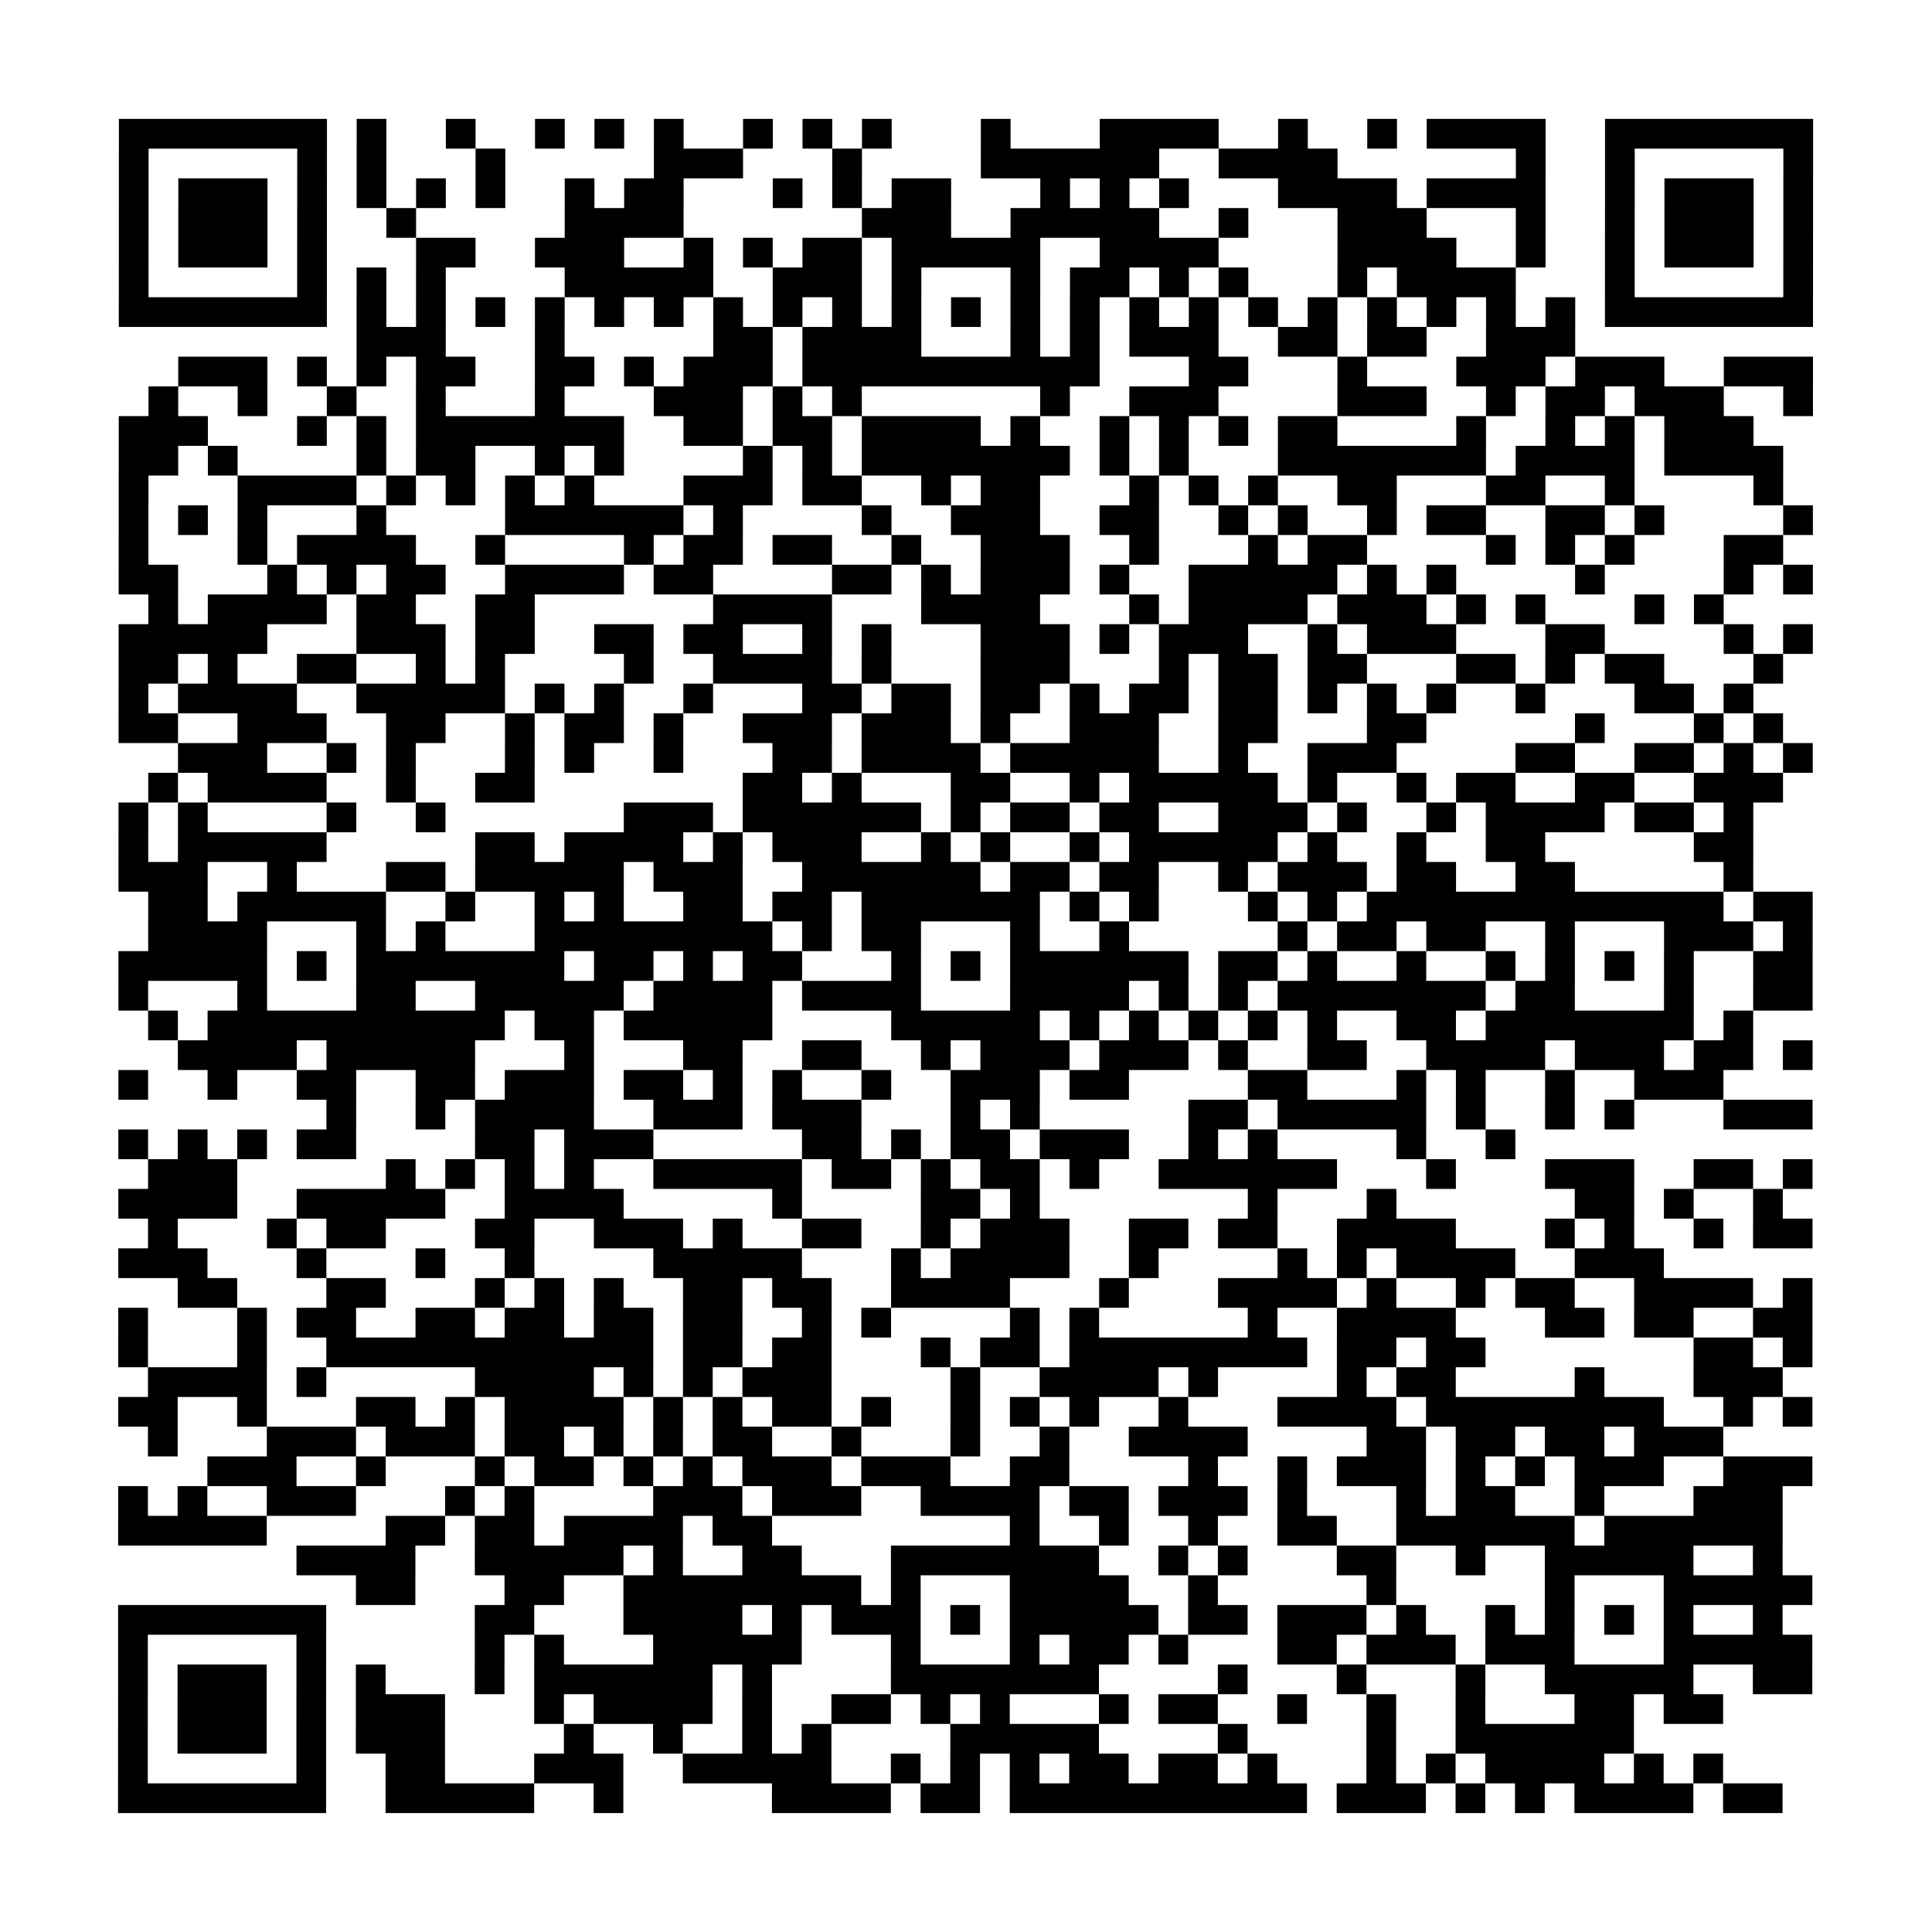 <?xml version="1.0" encoding="UTF-8"?>
<svg xmlns="http://www.w3.org/2000/svg" height="260" width="260" class="pyqrcode"><path transform="scale(4)" stroke="#000" class="pyqrline" d="M4 4.5h7m1 0h1m2 0h1m2 0h1m1 0h1m1 0h1m2 0h1m1 0h1m1 0h1m3 0h1m3 0h4m2 0h1m2 0h1m1 0h4m2 0h7m-57 1h1m5 0h1m1 0h1m3 0h1m5 0h3m3 0h1m4 0h6m2 0h4m6 0h1m2 0h1m5 0h1m-57 1h1m1 0h3m1 0h1m1 0h1m1 0h1m1 0h1m2 0h1m1 0h2m3 0h1m1 0h1m1 0h2m3 0h1m1 0h1m1 0h1m3 0h4m1 0h4m2 0h1m1 0h3m1 0h1m-57 1h1m1 0h3m1 0h1m2 0h1m5 0h4m6 0h3m2 0h5m2 0h1m3 0h3m3 0h1m2 0h1m1 0h3m1 0h1m-57 1h1m1 0h3m1 0h1m3 0h2m2 0h3m2 0h1m1 0h1m1 0h2m1 0h5m2 0h4m4 0h4m2 0h1m2 0h1m1 0h3m1 0h1m-57 1h1m5 0h1m1 0h1m1 0h1m4 0h5m2 0h3m1 0h1m3 0h1m1 0h2m1 0h1m1 0h1m3 0h1m1 0h4m3 0h1m5 0h1m-57 1h7m1 0h1m1 0h1m1 0h1m1 0h1m1 0h1m1 0h1m1 0h1m1 0h1m1 0h1m1 0h1m1 0h1m1 0h1m1 0h1m1 0h1m1 0h1m1 0h1m1 0h1m1 0h1m1 0h1m1 0h1m1 0h1m1 0h7m-49 1h3m3 0h1m5 0h2m1 0h4m3 0h1m1 0h1m1 0h3m2 0h2m1 0h2m2 0h3m-47 1h3m1 0h1m1 0h1m1 0h2m2 0h2m1 0h1m1 0h3m1 0h10m3 0h2m3 0h1m3 0h3m1 0h3m2 0h3m-56 1h1m2 0h1m2 0h1m2 0h1m3 0h1m3 0h3m1 0h1m1 0h1m6 0h1m2 0h3m4 0h3m2 0h1m1 0h2m1 0h3m2 0h1m-57 1h3m3 0h1m1 0h1m1 0h7m2 0h2m1 0h2m1 0h4m1 0h1m2 0h1m1 0h1m1 0h1m1 0h2m4 0h1m2 0h1m1 0h1m1 0h3m-55 1h2m1 0h1m4 0h1m1 0h2m2 0h1m1 0h1m4 0h1m1 0h1m1 0h7m1 0h1m1 0h1m3 0h7m1 0h4m1 0h4m-56 1h1m3 0h4m1 0h1m1 0h1m1 0h1m1 0h1m3 0h3m1 0h2m2 0h1m1 0h2m3 0h1m1 0h1m1 0h1m2 0h2m3 0h2m2 0h1m4 0h1m-56 1h1m1 0h1m1 0h1m3 0h1m4 0h6m1 0h1m4 0h1m2 0h3m2 0h2m2 0h1m1 0h1m2 0h1m1 0h2m2 0h2m1 0h1m4 0h1m-57 1h1m3 0h1m1 0h4m2 0h1m4 0h1m1 0h2m1 0h2m2 0h1m2 0h3m2 0h1m3 0h1m1 0h2m4 0h1m1 0h1m1 0h1m3 0h2m-56 1h2m3 0h1m1 0h1m1 0h2m2 0h4m1 0h2m4 0h2m1 0h1m1 0h3m1 0h1m2 0h5m1 0h1m1 0h1m4 0h1m4 0h1m1 0h1m-56 1h1m1 0h4m1 0h2m2 0h2m6 0h4m3 0h4m3 0h1m1 0h4m1 0h3m1 0h1m1 0h1m3 0h1m1 0h1m-54 1h5m3 0h3m1 0h2m2 0h2m1 0h2m2 0h1m1 0h1m3 0h3m1 0h1m1 0h3m2 0h1m1 0h3m3 0h2m4 0h1m1 0h1m-57 1h2m1 0h1m2 0h2m2 0h1m1 0h1m4 0h1m2 0h4m1 0h1m3 0h3m3 0h1m1 0h2m1 0h2m3 0h2m1 0h1m1 0h2m3 0h1m-56 1h1m1 0h4m2 0h5m1 0h1m1 0h1m2 0h1m3 0h2m1 0h2m1 0h2m1 0h1m1 0h2m1 0h2m1 0h1m1 0h1m1 0h1m2 0h1m3 0h2m1 0h1m-55 1h2m2 0h3m2 0h2m2 0h1m1 0h2m1 0h1m2 0h3m1 0h3m1 0h1m2 0h3m2 0h2m3 0h2m5 0h1m3 0h1m1 0h1m-54 1h3m2 0h1m1 0h1m3 0h1m1 0h1m2 0h1m3 0h2m1 0h4m1 0h5m2 0h1m2 0h3m4 0h2m2 0h2m1 0h1m1 0h1m-56 1h1m1 0h4m2 0h1m2 0h2m7 0h2m1 0h1m3 0h2m2 0h1m1 0h5m1 0h1m2 0h1m1 0h2m2 0h2m2 0h3m-56 1h1m1 0h1m4 0h1m2 0h1m6 0h3m1 0h6m1 0h1m1 0h2m1 0h2m2 0h3m1 0h1m2 0h1m1 0h4m1 0h2m1 0h1m-55 1h1m1 0h5m5 0h2m1 0h4m1 0h1m1 0h3m2 0h1m1 0h1m2 0h1m1 0h5m1 0h1m2 0h1m2 0h2m5 0h2m-55 1h3m2 0h1m3 0h2m1 0h5m1 0h3m2 0h6m1 0h2m1 0h2m2 0h1m1 0h3m1 0h2m2 0h2m5 0h1m-54 1h2m1 0h5m2 0h1m2 0h1m1 0h1m2 0h2m1 0h2m1 0h6m1 0h1m1 0h1m3 0h1m1 0h1m1 0h12m1 0h2m-56 1h4m3 0h1m1 0h1m3 0h8m1 0h1m1 0h2m3 0h1m2 0h1m5 0h1m1 0h2m1 0h2m2 0h1m3 0h3m1 0h1m-57 1h5m1 0h1m1 0h7m1 0h2m1 0h1m1 0h2m3 0h1m1 0h1m1 0h6m1 0h2m1 0h1m2 0h1m2 0h1m1 0h1m1 0h1m1 0h1m2 0h2m-57 1h1m3 0h1m3 0h2m2 0h5m1 0h4m1 0h4m3 0h4m1 0h1m1 0h1m1 0h7m1 0h2m3 0h1m2 0h2m-56 1h1m1 0h10m1 0h2m1 0h5m4 0h5m1 0h1m1 0h1m1 0h1m1 0h1m1 0h1m2 0h2m1 0h7m1 0h1m-53 1h4m1 0h5m3 0h1m3 0h2m2 0h2m2 0h1m1 0h3m1 0h3m1 0h1m2 0h2m2 0h4m1 0h3m1 0h2m1 0h1m-57 1h1m2 0h1m2 0h2m2 0h2m1 0h3m1 0h2m1 0h1m1 0h1m2 0h1m2 0h3m1 0h2m4 0h2m3 0h1m1 0h1m2 0h1m2 0h3m-47 1h1m2 0h1m1 0h4m2 0h3m1 0h3m3 0h1m1 0h1m5 0h2m1 0h5m1 0h1m2 0h1m1 0h1m3 0h3m-57 1h1m1 0h1m1 0h1m1 0h2m4 0h2m1 0h3m5 0h2m1 0h1m1 0h2m1 0h3m2 0h1m1 0h1m4 0h1m2 0h1m-46 1h3m5 0h1m1 0h1m1 0h1m1 0h1m2 0h5m1 0h2m1 0h1m1 0h2m1 0h1m2 0h6m3 0h1m3 0h3m2 0h2m1 0h1m-57 1h4m2 0h5m2 0h4m5 0h1m4 0h2m1 0h1m7 0h1m3 0h1m6 0h2m1 0h1m2 0h1m-55 1h1m3 0h1m1 0h2m3 0h2m2 0h3m1 0h1m2 0h2m2 0h1m1 0h3m2 0h2m1 0h2m2 0h4m3 0h1m1 0h1m2 0h1m1 0h2m-57 1h3m3 0h1m3 0h1m2 0h1m4 0h5m3 0h1m1 0h4m2 0h1m4 0h1m1 0h1m1 0h4m2 0h3m-50 1h2m3 0h2m3 0h1m1 0h1m1 0h1m2 0h2m1 0h2m2 0h4m3 0h1m3 0h4m1 0h1m2 0h1m1 0h2m2 0h4m1 0h1m-57 1h1m3 0h1m1 0h2m2 0h2m1 0h2m1 0h2m1 0h2m2 0h1m1 0h1m4 0h1m1 0h1m5 0h1m2 0h4m3 0h2m1 0h2m2 0h2m-57 1h1m3 0h1m2 0h11m1 0h2m1 0h2m3 0h1m1 0h2m1 0h8m1 0h2m1 0h2m7 0h2m1 0h1m-56 1h4m1 0h1m5 0h4m1 0h1m1 0h1m1 0h3m4 0h1m2 0h4m1 0h1m4 0h1m1 0h2m4 0h1m3 0h3m-56 1h2m2 0h1m3 0h2m1 0h1m1 0h4m1 0h1m1 0h1m1 0h2m1 0h1m2 0h1m1 0h1m1 0h1m2 0h1m3 0h4m1 0h8m2 0h1m1 0h1m-56 1h1m3 0h3m1 0h3m1 0h2m1 0h1m1 0h1m1 0h2m2 0h1m3 0h1m2 0h1m2 0h4m4 0h2m1 0h2m1 0h2m1 0h3m-51 1h3m2 0h1m3 0h1m1 0h2m1 0h1m1 0h1m1 0h3m1 0h3m2 0h2m4 0h1m2 0h1m1 0h3m1 0h1m1 0h1m1 0h3m2 0h3m-57 1h1m1 0h1m2 0h3m3 0h1m1 0h1m4 0h3m1 0h3m2 0h4m1 0h2m1 0h3m1 0h1m3 0h1m1 0h2m2 0h1m3 0h3m-56 1h5m4 0h2m1 0h2m1 0h4m1 0h2m8 0h1m2 0h1m2 0h1m2 0h2m2 0h6m1 0h6m-50 1h4m2 0h5m1 0h1m2 0h2m3 0h7m2 0h1m1 0h1m3 0h2m2 0h1m2 0h5m2 0h1m-48 1h2m3 0h2m2 0h8m1 0h1m3 0h4m2 0h1m5 0h1m5 0h1m3 0h5m-57 1h7m5 0h2m3 0h4m1 0h1m1 0h3m1 0h1m1 0h5m1 0h2m1 0h3m1 0h1m2 0h1m1 0h1m1 0h1m1 0h1m2 0h1m-56 1h1m5 0h1m5 0h1m1 0h1m3 0h5m3 0h1m3 0h1m1 0h2m1 0h1m3 0h2m1 0h3m1 0h3m3 0h5m-57 1h1m1 0h3m1 0h1m1 0h1m3 0h1m1 0h6m1 0h1m4 0h7m4 0h1m3 0h1m3 0h1m2 0h5m2 0h2m-57 1h1m1 0h3m1 0h1m1 0h3m3 0h1m1 0h4m1 0h1m2 0h2m1 0h1m1 0h1m3 0h1m1 0h2m2 0h1m2 0h1m2 0h1m3 0h2m1 0h2m-54 1h1m1 0h3m1 0h1m1 0h3m4 0h1m2 0h1m2 0h1m1 0h1m4 0h5m4 0h1m4 0h1m2 0h6m-51 1h1m5 0h1m2 0h2m3 0h3m2 0h5m2 0h1m1 0h1m1 0h1m1 0h2m1 0h2m1 0h1m3 0h1m1 0h1m1 0h4m1 0h1m1 0h1m-54 1h7m2 0h5m2 0h1m5 0h4m1 0h2m1 0h10m1 0h3m1 0h1m1 0h1m1 0h4m1 0h2"/></svg>
